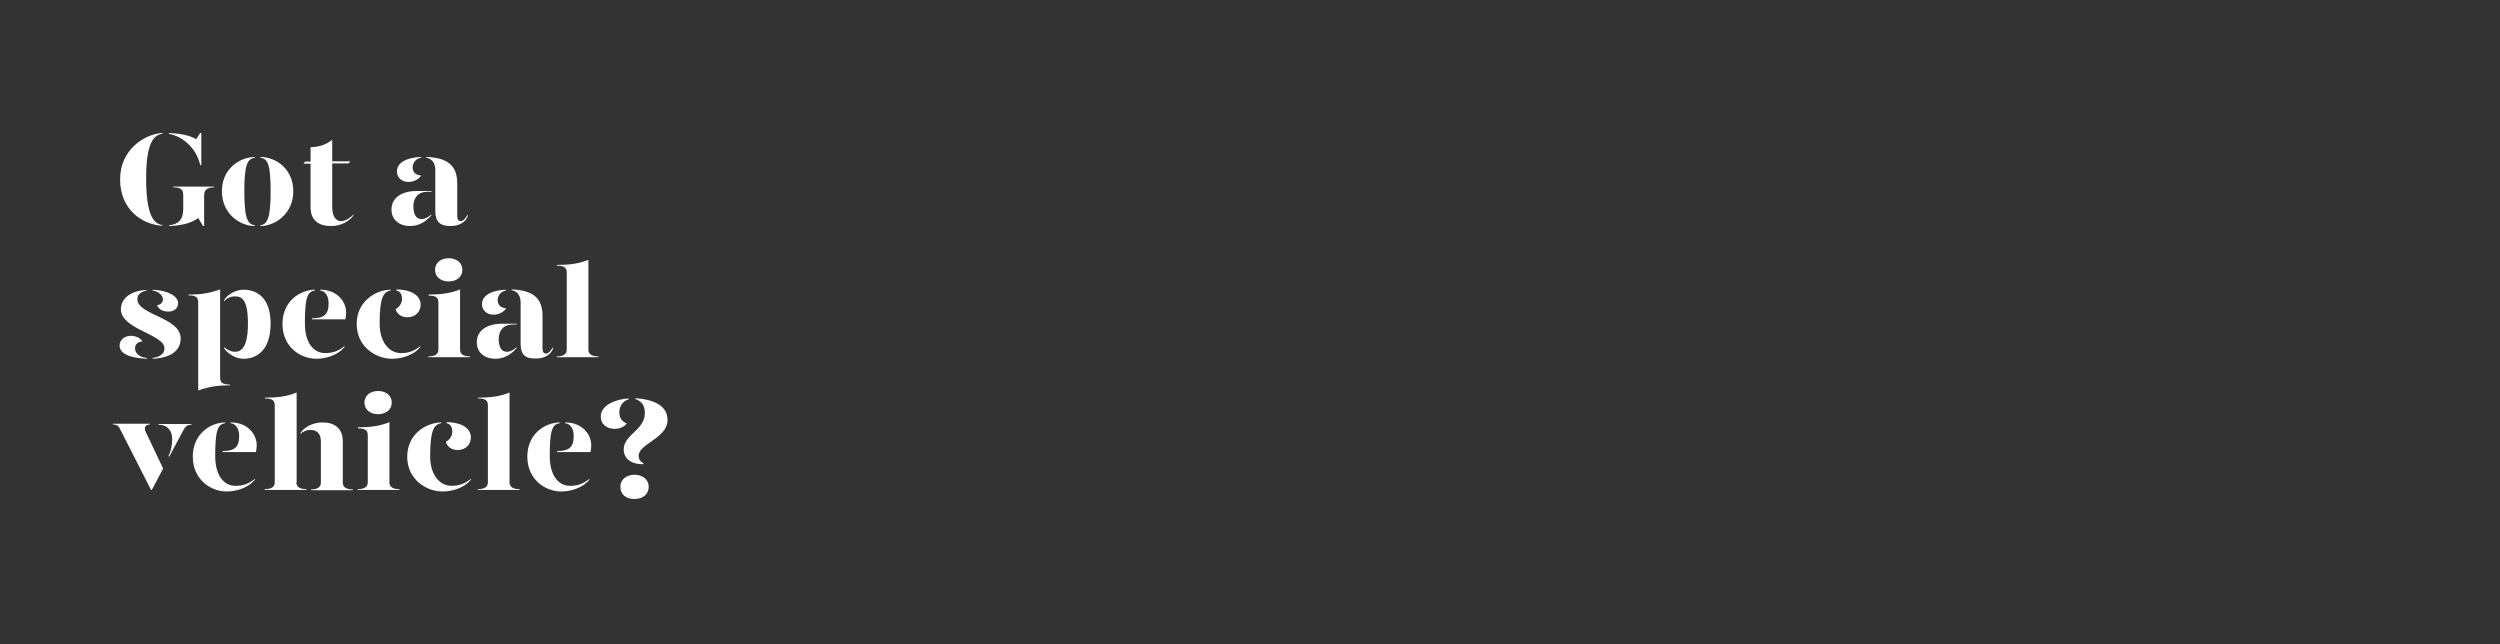 <?xml version="1.0" encoding="utf-8"?>
<!-- Generator: Adobe Illustrator 24.0.3, SVG Export Plug-In . SVG Version: 6.00 Build 0)  -->
<svg version="1.1" id="Layer_1" xmlns="http://www.w3.org/2000/svg" xmlns:xlink="http://www.w3.org/1999/xlink" x="0px" y="0px"
	 viewBox="0 0 970 250" style="enable-background:new 0 0 970 250;" xml:space="preserve">
<rect x="0" y="0" width="970" height="250" fill="#333333" stroke="none"/>
<style type="text/css">
	.st0{enable-background:new    ;}
	.st1{fill:#FFFFFF;}
	.st2{fill:none;}
</style>
<title>Artboard 1 copy</title>
<g class="st0">
	<path class="st1" d="M63,51.6v0.3c-3.7,0.5-6.3,4.2-6.3,17.4c0,13.3,2.6,17.6,6.3,18v0.3c-7.4-0.4-16.4-5.9-16.4-18
		C46.6,58,56.1,52,63,51.6z M65.5,51.9v-0.3c5.3,0.3,8.2,1,10.6,2.4l1.6-2.4h0.4v12.5h-0.4C76.3,58,71.6,53.1,65.5,51.9z M83,72.4
		v0.3c-2.4,0-3.8,0.9-3.8,3v12h-0.4l-1.9-3.1c-2.6,1.9-6.1,2.9-11.3,3.1v-0.3c3.5-0.3,5.5-2.1,5.5-6.3v-5.4c0-2.1-0.9-3-3.9-3v-0.3
		H83z"/>
	<path class="st1" d="M98.9,61.2c-3,0.4-4.1,2.9-4.1,13c0,9.7,1,12.9,4.1,13.2v0.3c-5.9,0-12.8-4.8-12.8-13.5s6.8-13.2,12.8-13.3
		V61.2z M113.8,74.2c0,8.6-6.9,13.5-12.8,13.5v-0.3c3-0.3,4-3.6,4-13.2c0-10.1-1-12.7-4-13v-0.3C107,60.9,113.8,65.5,113.8,74.2z"/>
	<path class="st1" d="M137.2,83.2v0.3c-1.6,2.4-4.9,4.2-8.8,4.2c-4.6,0-7.9-2.1-7.9-7.3V63.5h-2.7l0.6-0.8h2.1v-5.6
		c3.1,0,6.2-1,8.4-2.9v8.4h7l-0.6,0.8h-6.4v17.1c0,2.6,1,5.3,3.4,5.3C133.7,85.8,135.5,84.9,137.2,83.2z"/>
	<path class="st1" d="M151.9,81.1c0.1-4.5,4.1-7,9.9-7h5.6v0.3h-1.5c-3.7,0-5.5,2.4-5.5,5.6c0,2.8,0.8,5,3.2,5
		c1.4,0,2.6-0.8,3.8-1.8v0.3c-1.7,2-4.4,4.2-8.2,4.2C154.8,87.7,151.8,85.2,151.9,81.1z M154,66.5c0-2.6,2.4-5.3,9.4-5.6v0.3
		c-2.1,0.3-3.3,2-3.3,3.8c0,1.9,1.3,3,3.3,3.1c-0.8,1.4-2.9,2.5-4.9,2.5C155.6,70.6,154,68.6,154,66.5z M168.9,81.8V66.1
		c0-2.5-1-4.5-3.5-4.9v-0.3c8.6,0.3,12,3.6,12,10.3v12.5c0,1.5,0.5,2.1,1.4,2.1c0.8,0,1.6-0.8,2.5-2.3h0.3c-0.8,2.8-3.6,4.2-6.7,4.2
		C170.8,87.7,168.9,86.2,168.9,81.8z"/>
</g>
<g class="st0">
	<path class="st1" d="M55.3,132.5c-1.7,0.1-2.9,1-2.9,2.6c0,1.5,1,3.4,4.6,3.8v0.3c-6.9-0.3-10.6-2.1-10.6-5.1
		c0-2.4,2.1-3.8,4.4-3.8C52.8,130.3,54.5,131.2,55.3,132.5z M57,112.7c-1.9,0.4-3.8,1.3-3.7,3.5c0.2,6,16.8,7,16.8,15.1
		c0,5-4.2,7.6-10.9,7.9v-0.3c2.2-0.4,4.6-1.1,4.6-3.8c0-5.4-16.9-7.3-16.9-15.1c0-4.5,4.3-7.3,10-7.5V112.7z M69.1,117.7
		c0,1.6-1.2,3.2-3.8,3.2c-2.2,0-3.7-0.9-4.4-2.5c1.5-0.1,2.4-1.2,2.3-2.4c0-1.5-2-3-4-3.3v-0.3C65.1,112.7,69.1,114.8,69.1,117.7z"
		/>
	<path class="st1" d="M85.4,146.5c0,1.9,0.9,2.7,3.8,2.7v0.3c-4.8,0-8,0.5-12.3,2v-34.2c0-1.9-0.9-2.7-3.8-2.7v-0.3
		c4.8,0,8-0.5,12.3-2V146.5z M105,125.5c0,10.8-5.7,13.7-10.6,13.7c-2.9,0-6.2-2-7.5-4.2v-0.3c1.3,1,2.7,1.8,4.3,1.8
		c2.4,0,5-1.7,5-11c0-9.3-2.4-10.5-5-10.5c-1.6,0-3.1,0.6-4.3,1.9v-0.4c1.3-2.2,4.6-4.1,7.5-4.1C99.5,112.4,105,115.3,105,125.5z"/>
	<path class="st1" d="M109.6,125.7c0-8.7,6.6-13.2,12.6-13.3v0.3c-3,0.4-3.9,2.9-3.9,12.8c0,7.4,3.3,11.5,7.9,11.5
		c2.9,0,5.1-0.8,7.5-2.7v0.3c-2.7,3.4-7.6,4.6-10.9,4.6C116.2,139.2,109.6,134.3,109.6,125.7z M121.1,123.5c4.5,0,6.4-1.4,6.4-5.8
		c0-2.5-1-4.7-3.3-5v-0.3c6.8,0,10.1,4.8,10.1,8.8c0,0.8-0.1,1.9-0.3,2.7h-12.9V123.5z"/>
	<path class="st1" d="M151.7,112.7c-3,0.4-4.4,2.9-4.4,12.8c0,7.4,3.8,11.5,8.3,11.5c2.9,0,5.1-0.8,7.5-2.7v0.3
		c-2.7,3.4-7.6,4.6-10.9,4.6c-6.6,0-13.8-4.8-13.8-13.5c0-8.7,7.2-13.2,13.2-13.3V112.7z M163.2,118.2c0,2.7-1.9,4.9-5.2,4.9
		c-2.5,0-4.2-1.6-4.5-3.2c1.4-0.6,2.5-2.4,2.5-3.8c0-1.2-0.3-3-2.2-3.4v-0.4C160.6,112.4,163.2,115.3,163.2,118.2z"/>
	<path class="st1" d="M166.2,114.3c4.8,0,8.7-0.5,12.3-2v23.4c0,1.3,0.8,2.6,3.9,2.6v0.3h-16.2v-0.3c3.1,0,3.9-1.3,3.9-2.6v-18.3
		c0-1.9-0.9-2.7-3.8-2.7V114.3z M168.8,104.7c0-2.7,2.2-4.5,5.3-4.5s5.3,1.8,5.3,4.5c0,2.7-2.2,4.5-5.3,4.5S168.8,107.4,168.8,104.7
		z"/>
	<path class="st1" d="M185,132.6c0.1-4.5,4.1-7,9.9-7h5.6v0.3h-1.5c-3.7,0-5.5,2.4-5.5,5.6c0,2.8,0.8,5,3.2,5c1.4,0,2.6-0.8,3.8-1.8
		v0.3c-1.7,2-4.4,4.2-8.2,4.2C187.9,139.2,184.9,136.7,185,132.6z M187,118c0-2.6,2.4-5.3,9.4-5.6v0.3c-2.1,0.3-3.3,2-3.3,3.8
		c0,1.9,1.3,3,3.3,3.1c-0.8,1.4-2.9,2.5-4.9,2.5C188.7,122.1,187,120.2,187,118z M202,133.3v-15.8c0-2.5-1-4.5-3.5-4.9v-0.3
		c8.6,0.3,12,3.6,12,10.3v12.5c0,1.5,0.5,2.1,1.4,2.1c0.8,0,1.6-0.8,2.5-2.3h0.3c-0.8,2.8-3.6,4.2-6.7,4.2
		C203.8,139.2,202,137.7,202,133.3z"/>
	<path class="st1" d="M216,102.8c4.8,0,8.7-0.5,12.3-2v34.9c0,1.3,0.8,2.6,3.9,2.6v0.3h-16.2v-0.3c3.1,0,3.9-1.3,3.9-2.6v-29.9
		c0-1.9-0.9-2.7-3.8-2.7V102.8z"/>
</g>
<g class="st0">
	<path class="st1" d="M46.6,166.5c-0.5-1.1-1.2-1.8-2.8-1.8v-0.3h14.4v0.3c-1.8,0-2.5,1.2-1.6,3l6.7,14.1l-4.4,8.3h-0.3L46.6,166.5z
		 M65.4,176.8c0.9-1.6,1.4-3.9,1.4-6.6c0-2.8-1.6-5.4-5.3-5.4v-0.3h12.8v0.3c-1.7,0-2.4,0.7-3.3,2.4l-5.4,10.1L65.4,176.8z"/>
</g>
<g class="st0">
	<path class="st1" d="M74.8,177.2c0-8.7,6.6-13.2,12.6-13.3v0.3c-3,0.4-3.9,2.9-3.9,12.8c0,7.4,3.3,11.5,7.9,11.5
		c2.9,0,5.1-0.8,7.5-2.7v0.3c-2.7,3.4-7.6,4.6-10.9,4.6C81.5,190.7,74.8,185.8,74.8,177.2z M86.4,175c4.5,0,6.4-1.4,6.4-5.8
		c0-2.5-1-4.7-3.3-5v-0.3c6.8,0,10.1,4.8,10.1,8.8c0,0.8-0.1,1.9-0.3,2.7H86.4V175z"/>
	<path class="st1" d="M115,187.2c0,1.3,0.8,2.6,3.9,2.6v0.3h-16.2v-0.3c3.1,0,3.9-1.3,3.9-2.6v-29.9c0-1.9-0.9-2.7-3.8-2.7v-0.3
		c4.8,0,8.7-0.5,12.3-2V187.2z M133,171.2v16.1c0,1.3,0.8,2.6,3.9,2.6v0.3h-16.2v-0.3c3,0,3.8-1.3,3.8-2.6v-16.1
		c0-2.9-1.5-4.4-4.1-4.4c-1.4,0-2.7,0.5-3.9,1.6v-0.3c1.4-2.2,4.7-4.2,8.6-4.2C129.7,163.9,133,166.1,133,171.2z"/>
	<path class="st1" d="M138.8,165.8c4.8,0,8.7-0.5,12.3-2v23.4c0,1.3,0.8,2.6,3.9,2.6v0.3h-16.2v-0.3c3.1,0,3.9-1.3,3.9-2.6v-18.3
		c0-1.9-0.9-2.7-3.8-2.7V165.8z M141.4,156.2c0-2.7,2.2-4.5,5.3-4.5s5.3,1.8,5.3,4.5c0,2.7-2.2,4.5-5.3,4.5S141.4,158.9,141.4,156.2
		z"/>
	<path class="st1" d="M171.3,164.2c-3,0.4-4.4,2.9-4.4,12.8c0,7.4,3.8,11.5,8.3,11.5c2.9,0,5.1-0.8,7.5-2.7v0.3
		c-2.7,3.4-7.6,4.6-10.9,4.6c-6.6,0-13.8-4.8-13.8-13.5s7.2-13.2,13.2-13.3V164.2z M182.7,169.7c0,2.7-1.9,4.9-5.2,4.9
		c-2.5,0-4.2-1.6-4.5-3.2c1.4-0.6,2.5-2.4,2.5-3.8c0-1.2-0.3-3-2.2-3.4v-0.4C180.1,163.9,182.7,166.8,182.7,169.7z"/>
	<path class="st1" d="M185.4,154.3c4.8,0,8.7-0.5,12.3-2v34.9c0,1.3,0.8,2.6,3.9,2.6v0.3h-16.2v-0.3c3.1,0,3.9-1.3,3.9-2.6v-29.9
		c0-1.9-0.9-2.7-3.8-2.7V154.3z"/>
	<path class="st1" d="M204.6,177.2c0-8.7,6.6-13.2,12.6-13.3v0.3c-3,0.4-3.9,2.9-3.9,12.8c0,7.4,3.3,11.5,7.9,11.5
		c2.9,0,5.1-0.8,7.5-2.7v0.3c-2.7,3.4-7.6,4.6-10.9,4.6C211.3,190.7,204.6,185.8,204.6,177.2z M216.2,175c4.5,0,6.4-1.4,6.4-5.8
		c0-2.5-1-4.7-3.3-5v-0.3c6.8,0,10.1,4.8,10.1,8.8c0,0.8-0.1,1.9-0.3,2.7h-12.9V175z"/>
	<path class="st1" d="M233.1,161.6c0-4.6,6.2-6.8,10.9-7v0.3c-2.5,0.7-3.7,2.9-3.7,5c0,1.9,0.7,3.6,2.9,4.4
		c-0.9,1.2-2.6,2.1-4.7,2.1C235.8,166.4,233.1,164.9,233.1,161.6z M240.7,188.9c0-2.8,2.3-4.7,5.5-4.7c3.2,0,5.5,1.9,5.5,4.7
		c0,2.9-2.3,4.7-5.5,4.7C242.9,193.7,240.7,191.8,240.7,188.9z M242,174.4c0-5.8,8.2-7.5,8.2-14.1c0-2.8-1-4.5-3.7-5.5v-0.3
		c7.1,0.5,12.5,2.8,12.5,8.5c0,7-11.2,9.2-11.2,13.8c0,1.3,0.5,2.2,1.9,3l-0.1,0.3C244.5,180.2,242,177.6,242,174.4z"/>
</g>
<rect y="0" class="st2" width="970" height="250"/>
</svg>
